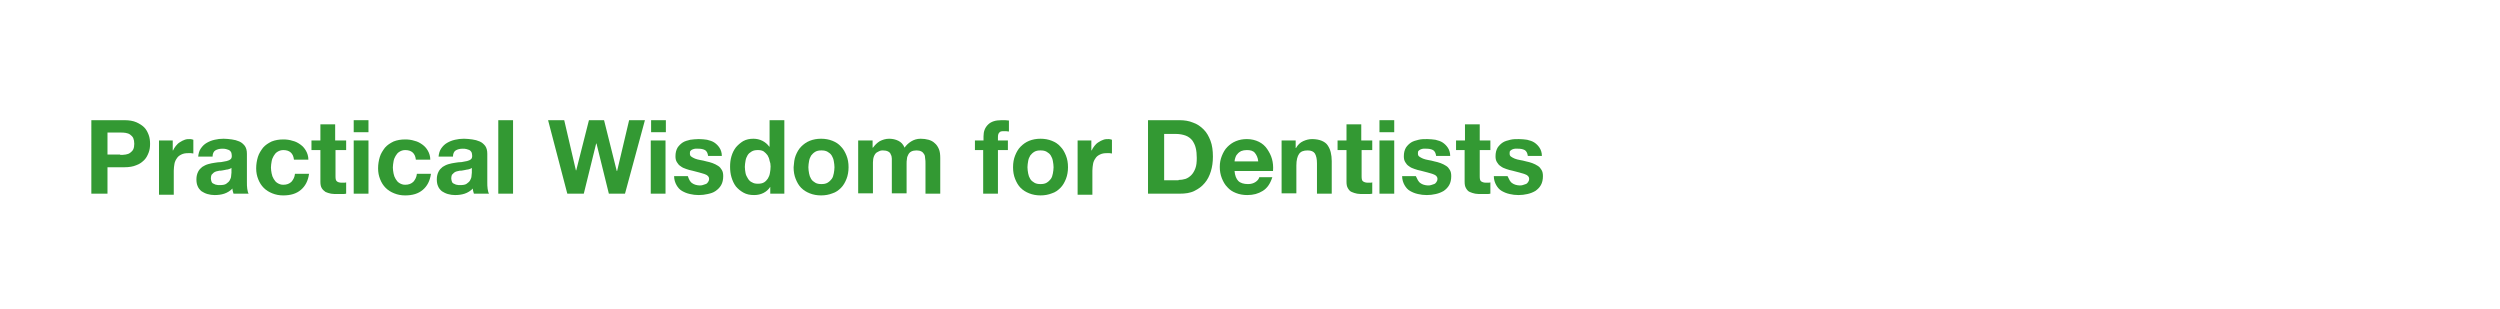 <?xml version="1.0" encoding="utf-8"?>
<!-- Generator: Adobe Illustrator 25.4.1, SVG Export Plug-In . SVG Version: 6.00 Build 0)  -->
<svg version="1.1" id="Layer_1" xmlns="http://www.w3.org/2000/svg" xmlns:xlink="http://www.w3.org/1999/xlink" x="0px" y="0px"
	 viewBox="0 0 728 90" style="enable-background:new 0 0 728 90;" xml:space="preserve">
<style type="text/css">
	.st0{fill:#339933;}
</style>
<g>
	<path class="st0" d="M36.3,35c1.3,0,2.5,0.2,3.4,0.6c0.9,0.4,1.7,0.9,2.3,1.5c0.6,0.6,1,1.4,1.3,2.2c0.3,0.8,0.4,1.7,0.4,2.6
		c0,0.9-0.1,1.7-0.4,2.5S42.6,46,42,46.6c-0.6,0.6-1.4,1.2-2.3,1.5c-0.9,0.4-2.1,0.6-3.4,0.6h-5v7.7h-4.7V35H36.3z M35,45.1
		c0.5,0,1.1,0,1.6-0.1c0.5-0.1,0.9-0.2,1.3-0.5s0.7-0.6,0.9-1s0.3-1,0.3-1.6c0-0.7-0.1-1.2-0.3-1.7c-0.2-0.4-0.5-0.7-0.9-1
		s-0.8-0.4-1.3-0.5c-0.5-0.1-1-0.1-1.6-0.1h-3.7v6.4H35z"/>
	<path class="st0" d="M50.3,40.9v2.9h0.1c0.2-0.5,0.5-0.9,0.8-1.3c0.3-0.4,0.7-0.8,1.2-1.1c0.4-0.3,0.9-0.5,1.4-0.7
		c0.5-0.2,1-0.2,1.6-0.2c0.3,0,0.6,0.1,0.9,0.2v4c-0.2,0-0.4-0.1-0.7-0.1c-0.3,0-0.6,0-0.8,0c-0.8,0-1.4,0.1-2,0.4s-1,0.6-1.3,1.1
		c-0.3,0.4-0.6,1-0.7,1.6c-0.1,0.6-0.2,1.3-0.2,2v7h-4.3V40.9H50.3z"/>
	<path class="st0" d="M57.7,45.7c0.1-1,0.3-1.8,0.8-2.5s1-1.2,1.7-1.6c0.7-0.4,1.4-0.7,2.3-0.9c0.8-0.2,1.7-0.3,2.6-0.3
		c0.8,0,1.6,0.1,2.4,0.2c0.8,0.1,1.5,0.3,2.2,0.6c0.7,0.3,1.2,0.8,1.6,1.3c0.4,0.6,0.6,1.3,0.6,2.3V53c0,0.7,0,1.4,0.1,2
		c0.1,0.6,0.2,1.1,0.4,1.4H68c-0.1-0.2-0.1-0.5-0.2-0.7c-0.1-0.2-0.1-0.5-0.1-0.8c-0.7,0.7-1.5,1.2-2.4,1.5
		c-0.9,0.3-1.9,0.4-2.8,0.4c-0.7,0-1.4-0.1-2.1-0.3s-1.2-0.5-1.7-0.8c-0.5-0.4-0.9-0.9-1.1-1.4c-0.3-0.6-0.4-1.3-0.4-2.1
		c0-0.9,0.2-1.6,0.5-2.2c0.3-0.6,0.7-1,1.2-1.4c0.5-0.3,1-0.6,1.7-0.8c0.6-0.2,1.3-0.3,1.9-0.4c0.6-0.1,1.3-0.2,1.9-0.2
		c0.6-0.1,1.2-0.2,1.6-0.3s0.9-0.3,1.1-0.5c0.3-0.2,0.4-0.6,0.4-1c0-0.5-0.1-0.8-0.2-1.1c-0.2-0.3-0.4-0.5-0.6-0.6
		c-0.3-0.1-0.5-0.2-0.9-0.3s-0.7-0.1-1.1-0.1c-0.8,0-1.5,0.2-2,0.5s-0.8,1-0.8,1.8H57.7z M67.5,48.8c-0.2,0.2-0.4,0.3-0.7,0.4
		s-0.6,0.2-0.9,0.2c-0.3,0.1-0.6,0.1-1,0.2s-0.7,0.1-1,0.1c-0.3,0.1-0.6,0.1-0.9,0.2c-0.3,0.1-0.6,0.2-0.8,0.4s-0.4,0.4-0.6,0.6
		c-0.1,0.3-0.2,0.6-0.2,1c0,0.4,0.1,0.7,0.2,1c0.1,0.3,0.3,0.5,0.6,0.6s0.5,0.3,0.8,0.3c0.3,0.1,0.6,0.1,1,0.1
		c0.8,0,1.5-0.1,1.9-0.4s0.8-0.6,1-1c0.2-0.4,0.4-0.8,0.4-1.2c0-0.4,0.1-0.7,0.1-1V48.8z"/>
	<path class="st0" d="M82.5,43.7c-0.7,0-1.2,0.2-1.7,0.5s-0.8,0.7-1.1,1.2s-0.5,1-0.6,1.6s-0.2,1.2-0.2,1.8c0,0.6,0.1,1.1,0.2,1.7
		s0.3,1.1,0.6,1.6s0.6,0.9,1.1,1.2s1,0.5,1.7,0.5c1,0,1.8-0.3,2.4-0.9c0.5-0.6,0.9-1.3,1-2.3h4.1c-0.3,2.1-1.1,3.6-2.4,4.7
		c-1.3,1.1-3,1.6-5.1,1.6c-1.2,0-2.2-0.2-3.2-0.6c-1-0.4-1.8-0.9-2.5-1.6c-0.7-0.7-1.2-1.5-1.6-2.5c-0.4-1-0.6-2-0.6-3.2
		c0-1.2,0.2-2.3,0.5-3.3c0.3-1,0.9-1.9,1.5-2.7c0.7-0.8,1.5-1.3,2.5-1.8c1-0.4,2.1-0.6,3.4-0.6c0.9,0,1.8,0.1,2.7,0.4
		c0.9,0.2,1.6,0.6,2.3,1.1c0.7,0.5,1.2,1.1,1.6,1.8c0.4,0.7,0.7,1.6,0.7,2.6h-4.2C85.4,44.6,84.3,43.7,82.5,43.7z"/>
	<path class="st0" d="M100.8,40.9v2.8h-3.1v7.7c0,0.7,0.1,1.2,0.4,1.4c0.2,0.2,0.7,0.4,1.4,0.4c0.2,0,0.5,0,0.7,0
		c0.2,0,0.4,0,0.6-0.1v3.3c-0.4,0.1-0.8,0.1-1.2,0.1c-0.4,0-0.9,0-1.3,0c-0.7,0-1.3,0-1.9-0.1c-0.6-0.1-1.1-0.3-1.6-0.5
		c-0.4-0.3-0.8-0.6-1.1-1.1c-0.3-0.5-0.4-1.1-0.4-1.9v-9.2h-2.6v-2.8h2.6v-4.7h4.3v4.7H100.8z"/>
	<path class="st0" d="M103,38.5V35h4.3v3.5H103z M107.3,40.9v15.5H103V40.9H107.3z"/>
	<path class="st0" d="M118,43.7c-0.7,0-1.2,0.2-1.7,0.5s-0.8,0.7-1.1,1.2s-0.5,1-0.6,1.6s-0.2,1.2-0.2,1.8c0,0.6,0.1,1.1,0.2,1.7
		s0.3,1.1,0.6,1.6s0.6,0.9,1.1,1.2s1,0.5,1.7,0.5c1,0,1.8-0.3,2.4-0.9c0.5-0.6,0.9-1.3,1-2.3h4.1c-0.3,2.1-1.1,3.6-2.4,4.7
		c-1.3,1.1-3,1.6-5.1,1.6c-1.2,0-2.2-0.2-3.2-0.6c-1-0.4-1.8-0.9-2.5-1.6c-0.7-0.7-1.2-1.5-1.6-2.5c-0.4-1-0.6-2-0.6-3.2
		c0-1.2,0.2-2.3,0.5-3.3c0.3-1,0.9-1.9,1.5-2.7c0.7-0.8,1.5-1.3,2.5-1.8c1-0.4,2.1-0.6,3.4-0.6c0.9,0,1.8,0.1,2.7,0.4
		c0.9,0.2,1.6,0.6,2.3,1.1c0.7,0.5,1.2,1.1,1.6,1.8c0.4,0.7,0.7,1.6,0.7,2.6h-4.2C120.9,44.6,119.8,43.7,118,43.7z"/>
	<path class="st0" d="M127.7,45.7c0.1-1,0.3-1.8,0.8-2.5s1-1.2,1.7-1.6c0.7-0.4,1.4-0.7,2.3-0.9c0.8-0.2,1.7-0.3,2.6-0.3
		c0.8,0,1.6,0.1,2.4,0.2c0.8,0.1,1.5,0.3,2.2,0.6c0.7,0.3,1.2,0.8,1.6,1.3c0.4,0.6,0.6,1.3,0.6,2.3V53c0,0.7,0,1.4,0.1,2
		c0.1,0.6,0.2,1.1,0.4,1.4H138c-0.1-0.2-0.1-0.5-0.2-0.7c-0.1-0.2-0.1-0.5-0.1-0.8c-0.7,0.7-1.5,1.2-2.4,1.5
		c-0.9,0.3-1.9,0.4-2.8,0.4c-0.7,0-1.4-0.1-2.1-0.3s-1.2-0.5-1.7-0.8c-0.5-0.4-0.9-0.9-1.1-1.4c-0.3-0.6-0.4-1.3-0.4-2.1
		c0-0.9,0.2-1.6,0.5-2.2c0.3-0.6,0.7-1,1.2-1.4c0.5-0.3,1-0.6,1.7-0.8c0.6-0.2,1.3-0.3,1.9-0.4c0.6-0.1,1.3-0.2,1.9-0.2
		c0.6-0.1,1.2-0.2,1.6-0.3s0.9-0.3,1.1-0.5c0.3-0.2,0.4-0.6,0.4-1c0-0.5-0.1-0.8-0.2-1.1c-0.2-0.3-0.4-0.5-0.6-0.6
		c-0.3-0.1-0.5-0.2-0.9-0.3s-0.7-0.1-1.1-0.1c-0.8,0-1.5,0.2-2,0.5s-0.8,1-0.8,1.8H127.7z M137.5,48.8c-0.2,0.2-0.4,0.3-0.7,0.4
		s-0.6,0.2-0.9,0.2c-0.3,0.1-0.6,0.1-1,0.2s-0.7,0.1-1,0.1c-0.3,0.1-0.6,0.1-0.9,0.2c-0.3,0.1-0.6,0.2-0.8,0.4s-0.4,0.4-0.6,0.6
		c-0.1,0.3-0.2,0.6-0.2,1c0,0.4,0.1,0.7,0.2,1c0.1,0.3,0.3,0.5,0.6,0.6s0.5,0.3,0.8,0.3c0.3,0.1,0.6,0.1,1,0.1
		c0.8,0,1.5-0.1,1.9-0.4s0.8-0.6,1-1c0.2-0.4,0.4-0.8,0.4-1.2c0-0.4,0.1-0.7,0.1-1V48.8z"/>
	<path class="st0" d="M149.4,35v21.4h-4.3V35H149.4z"/>
	<path class="st0" d="M177.3,56.4l-3.6-14.6h-0.1L170,56.4h-4.8L159.6,35h4.7l3.4,14.6h0.1l3.7-14.6h4.4l3.7,14.8h0.1l3.5-14.8h4.6
		L182,56.4H177.3z"/>
	<path class="st0" d="M189.6,38.5V35h4.3v3.5H189.6z M193.8,40.9v15.5h-4.3V40.9H193.8z"/>
	<path class="st0" d="M200.8,52.5c0.2,0.3,0.4,0.6,0.7,0.8c0.3,0.2,0.6,0.4,1,0.5c0.4,0.1,0.8,0.2,1.2,0.2c0.3,0,0.6,0,0.9-0.1
		c0.3-0.1,0.6-0.2,0.9-0.3c0.3-0.1,0.5-0.3,0.7-0.6s0.3-0.6,0.3-0.9c0-0.6-0.4-1.1-1.3-1.4c-0.9-0.3-2-0.6-3.6-1
		c-0.6-0.1-1.2-0.3-1.8-0.5c-0.6-0.2-1.1-0.4-1.6-0.8c-0.5-0.3-0.8-0.7-1.1-1.2c-0.3-0.5-0.4-1-0.4-1.7c0-1,0.2-1.8,0.6-2.5
		c0.4-0.6,0.9-1.1,1.5-1.5s1.4-0.6,2.2-0.8c0.8-0.1,1.6-0.2,2.5-0.2s1.7,0.1,2.4,0.2c0.8,0.2,1.5,0.4,2.1,0.8
		c0.6,0.4,1.1,0.9,1.5,1.5c0.4,0.6,0.7,1.4,0.7,2.4h-4c-0.1-0.8-0.4-1.4-0.9-1.7c-0.6-0.3-1.2-0.4-2-0.4c-0.2,0-0.5,0-0.8,0
		c-0.3,0-0.5,0.1-0.8,0.2s-0.4,0.2-0.6,0.4c-0.2,0.2-0.2,0.4-0.2,0.8c0,0.4,0.1,0.7,0.4,0.9c0.3,0.2,0.6,0.4,1.1,0.6
		c0.5,0.2,1,0.3,1.5,0.4s1.2,0.2,1.8,0.4c0.6,0.1,1.2,0.3,1.8,0.5c0.6,0.2,1.1,0.5,1.6,0.8c0.5,0.3,0.8,0.7,1.1,1.2
		c0.3,0.5,0.4,1.1,0.4,1.8c0,1-0.2,1.9-0.6,2.6c-0.4,0.7-0.9,1.2-1.6,1.7s-1.4,0.7-2.3,0.9s-1.7,0.3-2.6,0.3c-0.9,0-1.8-0.1-2.6-0.3
		c-0.9-0.2-1.6-0.5-2.3-0.9c-0.7-0.4-1.2-1-1.6-1.7c-0.4-0.7-0.7-1.6-0.7-2.6h4C200.5,51.8,200.6,52.2,200.8,52.5z"/>
	<path class="st0" d="M224.3,54.4c-0.5,0.8-1.2,1.4-2,1.8s-1.7,0.6-2.7,0.6c-1.2,0-2.2-0.2-3.1-0.7c-0.9-0.5-1.6-1.1-2.2-1.8
		c-0.6-0.8-1-1.7-1.3-2.7c-0.3-1-0.4-2-0.4-3.1c0-1,0.1-2,0.4-3c0.3-1,0.7-1.8,1.3-2.6c0.6-0.7,1.3-1.3,2.1-1.8
		c0.9-0.5,1.9-0.7,3-0.7c0.9,0,1.8,0.2,2.6,0.6c0.8,0.4,1.5,1,2,1.7h0.1V35h4.3v21.4h-4.1L224.3,54.4L224.3,54.4z M224.1,46.8
		c-0.1-0.6-0.3-1.1-0.6-1.6c-0.3-0.4-0.7-0.8-1.1-1.1c-0.5-0.3-1-0.4-1.7-0.4c-0.7,0-1.3,0.1-1.8,0.4s-0.9,0.6-1.2,1.1
		c-0.3,0.5-0.5,1-0.6,1.6c-0.1,0.6-0.2,1.2-0.2,1.8c0,0.6,0.1,1.2,0.2,1.8c0.1,0.6,0.4,1.1,0.7,1.6c0.3,0.5,0.7,0.9,1.2,1.1
		c0.5,0.3,1,0.4,1.7,0.4c0.7,0,1.3-0.1,1.8-0.4c0.5-0.3,0.8-0.7,1.1-1.1c0.3-0.5,0.5-1,0.6-1.6c0.1-0.6,0.2-1.2,0.2-1.9
		S224.3,47.3,224.1,46.8z"/>
	<path class="st0" d="M231.7,45.3c0.4-1,0.9-1.9,1.6-2.6c0.7-0.7,1.5-1.3,2.5-1.7c1-0.4,2.1-0.6,3.3-0.6c1.2,0,2.3,0.2,3.3,0.6
		c1,0.4,1.8,0.9,2.5,1.7c0.7,0.7,1.2,1.6,1.6,2.6c0.4,1,0.6,2.1,0.6,3.4c0,1.2-0.2,2.4-0.6,3.4c-0.4,1-0.9,1.9-1.6,2.6
		c-0.7,0.7-1.5,1.3-2.5,1.6c-1,0.4-2.1,0.6-3.3,0.6c-1.2,0-2.3-0.2-3.3-0.6c-1-0.4-1.8-0.9-2.5-1.6c-0.7-0.7-1.2-1.6-1.6-2.6
		s-0.6-2.1-0.6-3.4C231.2,47.4,231.3,46.3,231.7,45.3z M235.6,50.5c0.1,0.6,0.3,1.1,0.6,1.6s0.7,0.8,1.2,1.1s1.1,0.4,1.8,0.4
		c0.7,0,1.3-0.1,1.8-0.4s0.9-0.7,1.2-1.1s0.5-1,0.6-1.6s0.2-1.2,0.2-1.8c0-0.6-0.1-1.2-0.2-1.8c-0.1-0.6-0.3-1.1-0.6-1.6
		c-0.3-0.5-0.7-0.8-1.2-1.1c-0.5-0.3-1.1-0.4-1.8-0.4c-0.7,0-1.3,0.1-1.8,0.4c-0.5,0.3-0.9,0.7-1.2,1.1c-0.3,0.5-0.5,1-0.6,1.6
		c-0.1,0.6-0.2,1.2-0.2,1.8C235.4,49.3,235.5,49.9,235.6,50.5z"/>
	<path class="st0" d="M254.1,40.9V43h0.1c0.6-0.8,1.2-1.4,2-1.9c0.8-0.4,1.7-0.7,2.7-0.7c1,0,1.9,0.2,2.7,0.6s1.4,1,1.8,2
		c0.5-0.7,1.1-1.3,1.9-1.8s1.7-0.8,2.8-0.8c0.8,0,1.6,0.1,2.3,0.3c0.7,0.2,1.3,0.5,1.8,1c0.5,0.4,0.9,1,1.2,1.7
		c0.3,0.7,0.4,1.6,0.4,2.6v10.4h-4.3v-8.8c0-0.5,0-1-0.1-1.5c0-0.5-0.1-0.9-0.3-1.2c-0.2-0.3-0.4-0.6-0.8-0.8
		c-0.4-0.2-0.8-0.3-1.4-0.3c-0.6,0-1.1,0.1-1.5,0.3c-0.4,0.2-0.7,0.5-0.9,0.9c-0.2,0.4-0.4,0.8-0.4,1.3c-0.1,0.5-0.1,0.9-0.1,1.4
		v8.6h-4.3v-8.7c0-0.5,0-0.9,0-1.4c0-0.4-0.1-0.9-0.3-1.2c-0.1-0.4-0.4-0.7-0.8-0.9c-0.4-0.2-0.9-0.3-1.5-0.3c-0.2,0-0.5,0-0.8,0.1
		s-0.6,0.3-1,0.5c-0.3,0.2-0.6,0.6-0.8,1.1c-0.2,0.5-0.3,1.1-0.3,1.8v9h-4.3V40.9H254.1z"/>
	<path class="st0" d="M283.9,43.7v-2.8h2.5v-1.2c0-1.4,0.4-2.5,1.3-3.4c0.9-0.9,2.2-1.3,3.9-1.3c0.4,0,0.8,0,1.1,0s0.8,0.1,1.1,0.1
		v3.2c-0.5-0.1-1-0.1-1.6-0.1c-0.6,0-1,0.1-1.2,0.4c-0.3,0.3-0.4,0.7-0.4,1.4v0.9h2.9v2.8h-2.9v12.7h-4.3V43.7H283.9z"/>
	<path class="st0" d="M295.6,45.3c0.4-1,0.9-1.9,1.6-2.6c0.7-0.7,1.5-1.3,2.5-1.7c1-0.4,2.1-0.6,3.3-0.6c1.2,0,2.3,0.2,3.3,0.6
		c1,0.4,1.8,0.9,2.5,1.7c0.7,0.7,1.2,1.6,1.6,2.6c0.4,1,0.6,2.1,0.6,3.4c0,1.2-0.2,2.4-0.6,3.4c-0.4,1-0.9,1.9-1.6,2.6
		c-0.7,0.7-1.5,1.3-2.5,1.6c-1,0.4-2.1,0.6-3.3,0.6c-1.2,0-2.3-0.2-3.3-0.6c-1-0.4-1.8-0.9-2.5-1.6c-0.7-0.7-1.2-1.6-1.6-2.6
		s-0.6-2.1-0.6-3.4C295,47.4,295.2,46.3,295.6,45.3z M299.4,50.5c0.1,0.6,0.3,1.1,0.6,1.6s0.7,0.8,1.2,1.1s1.1,0.4,1.8,0.4
		c0.7,0,1.3-0.1,1.8-0.4s0.9-0.7,1.2-1.1s0.5-1,0.6-1.6s0.2-1.2,0.2-1.8c0-0.6-0.1-1.2-0.2-1.8c-0.1-0.6-0.3-1.1-0.6-1.6
		c-0.3-0.5-0.7-0.8-1.2-1.1c-0.5-0.3-1.1-0.4-1.8-0.4c-0.7,0-1.3,0.1-1.8,0.4c-0.5,0.3-0.9,0.7-1.2,1.1c-0.3,0.5-0.5,1-0.6,1.6
		c-0.1,0.6-0.2,1.2-0.2,1.8C299.2,49.3,299.3,49.9,299.4,50.5z"/>
	<path class="st0" d="M317.8,40.9v2.9h0.1c0.2-0.5,0.5-0.9,0.8-1.3c0.3-0.4,0.7-0.8,1.2-1.1c0.4-0.3,0.9-0.5,1.4-0.7
		c0.5-0.2,1-0.2,1.6-0.2c0.3,0,0.6,0.1,0.9,0.2v4c-0.2,0-0.4-0.1-0.7-0.1c-0.3,0-0.6,0-0.8,0c-0.8,0-1.4,0.1-2,0.4s-1,0.6-1.3,1.1
		c-0.3,0.4-0.6,1-0.7,1.6c-0.1,0.6-0.2,1.3-0.2,2v7h-4.3V40.9H317.8z"/>
	<path class="st0" d="M343.5,35c1.4,0,2.7,0.2,3.9,0.7c1.2,0.4,2.2,1.1,3.1,2s1.5,2,2,3.3c0.5,1.3,0.7,2.9,0.7,4.6
		c0,1.6-0.2,3-0.6,4.3c-0.4,1.3-1,2.5-1.8,3.4c-0.8,1-1.8,1.7-3,2.3c-1.2,0.6-2.6,0.8-4.3,0.8h-9.2V35H343.5z M343.2,52.4
		c0.7,0,1.3-0.1,2-0.3c0.6-0.2,1.2-0.6,1.7-1.1s0.9-1.2,1.2-2c0.3-0.8,0.4-1.8,0.4-3c0-1.1-0.1-2.1-0.3-2.9c-0.2-0.9-0.6-1.6-1-2.2
		c-0.5-0.6-1.1-1.1-1.9-1.4s-1.8-0.5-2.9-0.5H339v13.5H343.2z"/>
	<path class="st0" d="M360.6,52.7c0.6,0.6,1.6,0.9,2.8,0.9c0.9,0,1.6-0.2,2.2-0.6c0.6-0.4,1-0.9,1.1-1.4h3.8c-0.6,1.9-1.5,3.2-2.8,4
		s-2.7,1.2-4.5,1.2c-1.2,0-2.3-0.2-3.3-0.6c-1-0.4-1.8-0.9-2.5-1.7c-0.7-0.7-1.2-1.6-1.6-2.6c-0.4-1-0.6-2.1-0.6-3.3
		c0-1.2,0.2-2.2,0.6-3.2c0.4-1,0.9-1.9,1.6-2.6c0.7-0.7,1.5-1.3,2.5-1.7c1-0.4,2-0.6,3.2-0.6c1.3,0,2.5,0.3,3.5,0.8
		c1,0.5,1.8,1.2,2.4,2.1s1.1,1.8,1.4,2.9s0.4,2.2,0.3,3.5h-11.2C359.6,51.1,360,52.1,360.6,52.7z M365.4,44.5
		c-0.5-0.6-1.3-0.8-2.3-0.8c-0.7,0-1.2,0.1-1.7,0.3c-0.4,0.2-0.8,0.5-1.1,0.9c-0.3,0.3-0.5,0.7-0.6,1.1c-0.1,0.4-0.2,0.7-0.2,1h6.9
		C366.3,45.9,365.9,45.1,365.4,44.5z"/>
	<path class="st0" d="M377.3,40.9v2.2h0.1c0.5-0.9,1.2-1.6,2.1-2c0.9-0.4,1.7-0.6,2.6-0.6c1.1,0,2.1,0.2,2.8,0.5s1.3,0.7,1.7,1.3
		c0.4,0.6,0.7,1.2,0.9,2s0.3,1.7,0.3,2.6v9.5h-4.3v-8.8c0-1.3-0.2-2.2-0.6-2.9c-0.4-0.6-1.1-0.9-2.1-0.9c-1.2,0-2,0.3-2.5,1
		c-0.5,0.7-0.8,1.8-0.8,3.4v8.1h-4.3V40.9H377.3z"/>
	<path class="st0" d="M399.6,40.9v2.8h-3.1v7.7c0,0.7,0.1,1.2,0.4,1.4s0.7,0.4,1.4,0.4c0.2,0,0.5,0,0.7,0c0.2,0,0.4,0,0.6-0.1v3.3
		c-0.4,0.1-0.8,0.1-1.2,0.1c-0.4,0-0.9,0-1.3,0c-0.7,0-1.3,0-1.9-0.1c-0.6-0.1-1.1-0.3-1.6-0.5s-0.8-0.6-1.1-1.1
		c-0.3-0.5-0.4-1.1-0.4-1.9v-9.2h-2.6v-2.8h2.6v-4.7h4.3v4.7H399.6z"/>
	<path class="st0" d="M401.7,38.5V35h4.3v3.5H401.7z M406,40.9v15.5h-4.3V40.9H406z"/>
	<path class="st0" d="M412.9,52.5c0.2,0.3,0.4,0.6,0.7,0.8c0.3,0.2,0.6,0.4,1,0.5c0.4,0.1,0.8,0.2,1.2,0.2c0.3,0,0.6,0,0.9-0.1
		c0.3-0.1,0.6-0.2,0.9-0.3c0.3-0.1,0.5-0.3,0.7-0.6s0.3-0.6,0.3-0.9c0-0.6-0.4-1.1-1.3-1.4c-0.9-0.3-2-0.6-3.6-1
		c-0.6-0.1-1.2-0.3-1.8-0.5s-1.1-0.4-1.6-0.8c-0.5-0.3-0.8-0.7-1.1-1.2c-0.3-0.5-0.4-1-0.4-1.7c0-1,0.2-1.8,0.6-2.5
		c0.4-0.6,0.9-1.1,1.5-1.5c0.6-0.4,1.4-0.6,2.2-0.8s1.6-0.2,2.5-0.2c0.8,0,1.7,0.1,2.4,0.2c0.8,0.2,1.5,0.4,2.1,0.8s1.1,0.9,1.5,1.5
		c0.4,0.6,0.7,1.4,0.7,2.4h-4.1c-0.1-0.8-0.4-1.4-0.9-1.7c-0.6-0.3-1.2-0.4-2-0.4c-0.2,0-0.5,0-0.8,0c-0.3,0-0.5,0.1-0.8,0.2
		c-0.2,0.1-0.4,0.2-0.6,0.4c-0.2,0.2-0.2,0.4-0.2,0.8c0,0.4,0.1,0.7,0.4,0.9c0.3,0.2,0.6,0.4,1.1,0.6s1,0.3,1.5,0.4s1.2,0.2,1.8,0.4
		c0.6,0.1,1.2,0.3,1.8,0.5c0.6,0.2,1.1,0.5,1.6,0.8s0.8,0.7,1.1,1.2c0.3,0.5,0.4,1.1,0.4,1.8c0,1-0.2,1.9-0.6,2.6s-0.9,1.2-1.6,1.7
		c-0.7,0.4-1.4,0.7-2.3,0.9c-0.9,0.2-1.7,0.3-2.6,0.3c-0.9,0-1.8-0.1-2.6-0.3c-0.9-0.2-1.6-0.5-2.3-0.9s-1.2-1-1.6-1.7
		c-0.4-0.7-0.7-1.6-0.7-2.6h4C412.6,51.8,412.7,52.2,412.9,52.5z"/>
	<path class="st0" d="M434,40.9v2.8h-3.1v7.7c0,0.7,0.1,1.2,0.4,1.4s0.7,0.4,1.4,0.4c0.2,0,0.5,0,0.7,0c0.2,0,0.4,0,0.6-0.1v3.3
		c-0.4,0.1-0.8,0.1-1.2,0.1c-0.4,0-0.9,0-1.3,0c-0.7,0-1.3,0-1.9-0.1c-0.6-0.1-1.1-0.3-1.6-0.5s-0.8-0.6-1.1-1.1
		c-0.3-0.5-0.4-1.1-0.4-1.9v-9.2H424v-2.8h2.6v-4.7h4.3v4.7H434z"/>
	<path class="st0" d="M439.6,52.5c0.2,0.3,0.4,0.6,0.7,0.8c0.3,0.2,0.6,0.4,1,0.5c0.4,0.1,0.8,0.2,1.2,0.2c0.3,0,0.6,0,0.9-0.1
		c0.3-0.1,0.6-0.2,0.9-0.3c0.3-0.1,0.5-0.3,0.7-0.6s0.3-0.6,0.3-0.9c0-0.6-0.4-1.1-1.3-1.4c-0.9-0.3-2-0.6-3.6-1
		c-0.6-0.1-1.2-0.3-1.8-0.5s-1.1-0.4-1.6-0.8c-0.5-0.3-0.8-0.7-1.1-1.2c-0.3-0.5-0.4-1-0.4-1.7c0-1,0.2-1.8,0.6-2.5
		c0.4-0.6,0.9-1.1,1.5-1.5c0.6-0.4,1.4-0.6,2.2-0.8s1.6-0.2,2.5-0.2c0.8,0,1.7,0.1,2.4,0.2c0.8,0.2,1.5,0.4,2.1,0.8s1.1,0.9,1.5,1.5
		c0.4,0.6,0.7,1.4,0.7,2.4h-4.1c-0.1-0.8-0.4-1.4-0.9-1.7c-0.6-0.3-1.2-0.4-2-0.4c-0.2,0-0.5,0-0.8,0c-0.3,0-0.5,0.1-0.8,0.2
		c-0.2,0.1-0.4,0.2-0.6,0.4c-0.2,0.2-0.2,0.4-0.2,0.8c0,0.4,0.1,0.7,0.4,0.9c0.3,0.2,0.6,0.4,1.1,0.6s1,0.3,1.5,0.4s1.2,0.2,1.8,0.4
		c0.6,0.1,1.2,0.3,1.8,0.5c0.6,0.2,1.1,0.5,1.6,0.8s0.8,0.7,1.1,1.2c0.3,0.5,0.4,1.1,0.4,1.8c0,1-0.2,1.9-0.6,2.6s-0.9,1.2-1.6,1.7
		c-0.7,0.4-1.4,0.7-2.3,0.9c-0.9,0.2-1.7,0.3-2.6,0.3c-0.9,0-1.8-0.1-2.6-0.3c-0.9-0.2-1.6-0.5-2.3-0.9s-1.2-1-1.6-1.7
		c-0.4-0.7-0.7-1.6-0.7-2.6h4C439.3,51.8,439.4,52.2,439.6,52.5z"/>
</g>
</svg>
